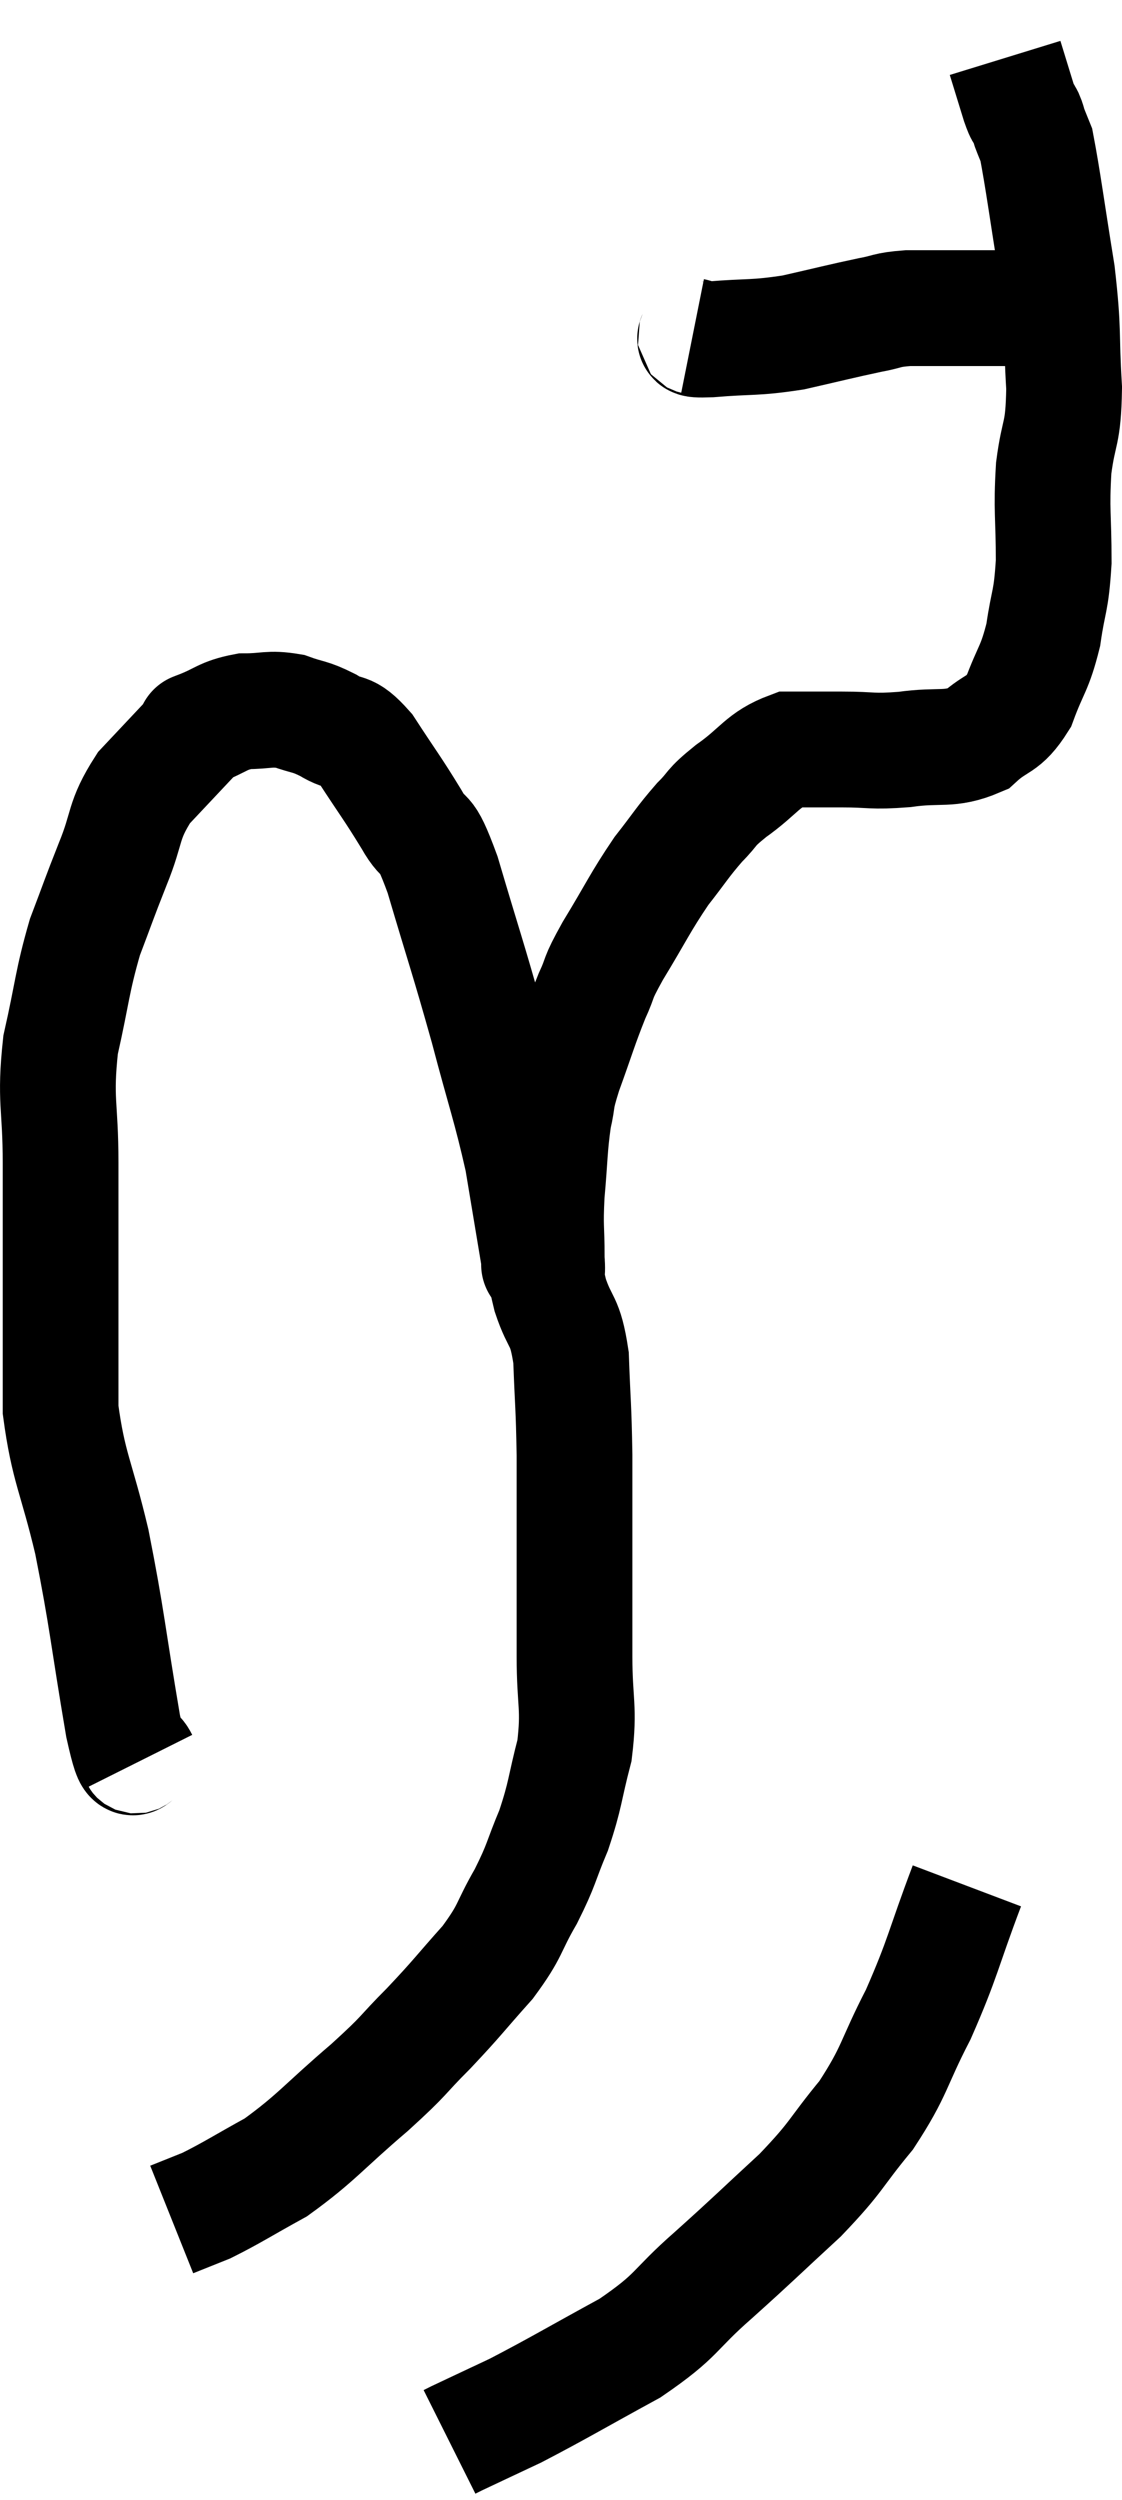 <svg xmlns="http://www.w3.org/2000/svg" viewBox="10.593 3.56 19.387 43.16" width="19.387" height="43.16"><path d="M 13.02 33.96 C 12.87 33.66, 12.93 34.305, 12.72 33.36 C 12.45 31.77, 12.45 31.545, 12.18 30.18 C 11.91 29.04, 11.775 28.905, 11.64 27.9 C 11.64 27.03, 11.64 27.225, 11.64 26.16 C 11.64 24.9, 11.64 24.78, 11.64 23.64 C 11.64 22.62, 11.535 22.575, 11.64 21.6 C 11.85 20.67, 11.835 20.52, 12.06 19.74 C 12.3 19.11, 12.285 19.125, 12.54 18.48 C 12.81 17.82, 12.705 17.745, 13.08 17.16 C 13.56 16.65, 13.8 16.395, 14.04 16.14 C 14.04 16.14, 13.845 16.215, 14.04 16.14 C 14.43 15.99, 14.43 15.915, 14.82 15.84 C 15.21 15.84, 15.24 15.78, 15.6 15.84 C 15.93 15.96, 15.93 15.915, 16.26 16.08 C 16.59 16.29, 16.56 16.095, 16.92 16.5 C 17.31 17.1, 17.37 17.16, 17.7 17.7 C 17.97 18.18, 17.91 17.76, 18.24 18.66 C 18.63 19.98, 18.675 20.07, 19.02 21.3 C 19.32 22.44, 19.41 22.65, 19.62 23.58 C 19.74 24.3, 19.785 24.57, 19.86 25.02 C 19.89 25.2, 19.905 25.29, 19.92 25.38 C 19.92 25.38, 19.89 25.41, 19.92 25.38 C 19.98 25.32, 20.01 25.56, 20.04 25.26 C 20.04 24.72, 20.01 24.78, 20.04 24.18 C 20.1 23.52, 20.085 23.385, 20.16 22.86 C 20.25 22.47, 20.175 22.605, 20.34 22.08 C 20.58 21.42, 20.61 21.285, 20.82 20.76 C 21 20.37, 20.88 20.52, 21.18 19.98 C 21.6 19.29, 21.645 19.155, 22.02 18.6 C 22.35 18.18, 22.38 18.105, 22.68 17.76 C 22.95 17.49, 22.83 17.535, 23.22 17.22 C 23.73 16.86, 23.76 16.68, 24.24 16.5 C 24.69 16.5, 24.645 16.5, 25.14 16.5 C 25.68 16.5, 25.635 16.545, 26.22 16.5 C 26.85 16.41, 26.985 16.53, 27.48 16.32 C 27.84 15.99, 27.915 16.11, 28.2 15.66 C 28.41 15.09, 28.47 15.12, 28.62 14.52 C 28.71 13.89, 28.755 13.98, 28.8 13.26 C 28.8 12.45, 28.755 12.39, 28.8 11.64 C 28.89 10.95, 28.965 11.1, 28.98 10.26 C 28.92 9.27, 28.98 9.33, 28.86 8.28 C 28.68 7.17, 28.62 6.69, 28.5 6.06 C 28.44 5.91, 28.425 5.88, 28.38 5.76 C 28.35 5.67, 28.365 5.685, 28.32 5.58 C 28.26 5.46, 28.29 5.595, 28.2 5.34 C 28.08 4.95, 28.02 4.755, 27.96 4.56 L 27.96 4.56" fill="none" stroke="black" stroke-width="2"></path><path d="M 22.56 9.36 C 22.71 9.39, 22.425 9.435, 22.86 9.42 C 23.58 9.36, 23.61 9.405, 24.3 9.3 C 24.96 9.15, 25.125 9.105, 25.62 9 C 25.95 8.94, 25.89 8.91, 26.28 8.88 C 26.73 8.88, 26.88 8.88, 27.18 8.88 C 27.33 8.88, 27.33 8.88, 27.48 8.88 C 27.63 8.88, 27.63 8.88, 27.78 8.88 C 27.93 8.88, 27.915 8.88, 28.08 8.88 C 28.26 8.88, 28.32 8.88, 28.44 8.88 C 28.5 8.88, 28.53 8.88, 28.56 8.88 L 28.56 8.88" fill="none" stroke="black" stroke-width="2"></path><path d="M 19.98 24.84 C 20.01 25.08, 20.01 25.05, 20.04 25.32 C 20.07 25.62, 19.995 25.5, 20.1 25.92 C 20.28 26.46, 20.355 26.31, 20.46 27 C 20.49 27.84, 20.505 27.795, 20.52 28.68 C 20.52 29.61, 20.52 29.67, 20.52 30.54 C 20.52 31.35, 20.52 31.35, 20.52 32.16 C 20.52 32.97, 20.61 33.03, 20.52 33.78 C 20.34 34.47, 20.37 34.53, 20.16 35.16 C 19.92 35.73, 19.965 35.73, 19.68 36.3 C 19.35 36.87, 19.44 36.87, 19.02 37.44 C 18.51 38.01, 18.51 38.04, 18 38.58 C 17.49 39.09, 17.64 39, 16.98 39.6 C 16.17 40.29, 16.065 40.47, 15.36 40.98 C 14.76 41.31, 14.61 41.415, 14.16 41.64 C 13.86 41.76, 13.71 41.82, 13.56 41.88 C 13.56 41.88, 13.56 41.88, 13.56 41.88 L 13.56 41.88" fill="none" stroke="black" stroke-width="2"></path><path d="M 27.3 36.12 C 26.88 37.23, 26.895 37.35, 26.46 38.34 C 26.01 39.21, 26.07 39.3, 25.56 40.08 C 24.99 40.77, 25.08 40.77, 24.42 41.46 C 23.67 42.15, 23.655 42.18, 22.92 42.84 C 22.2 43.47, 22.335 43.515, 21.48 44.1 C 20.49 44.64, 20.25 44.79, 19.5 45.18 C 18.99 45.42, 18.765 45.525, 18.48 45.66 L 18.36 45.72" fill="none" stroke="black" stroke-width="2"></path></svg>
